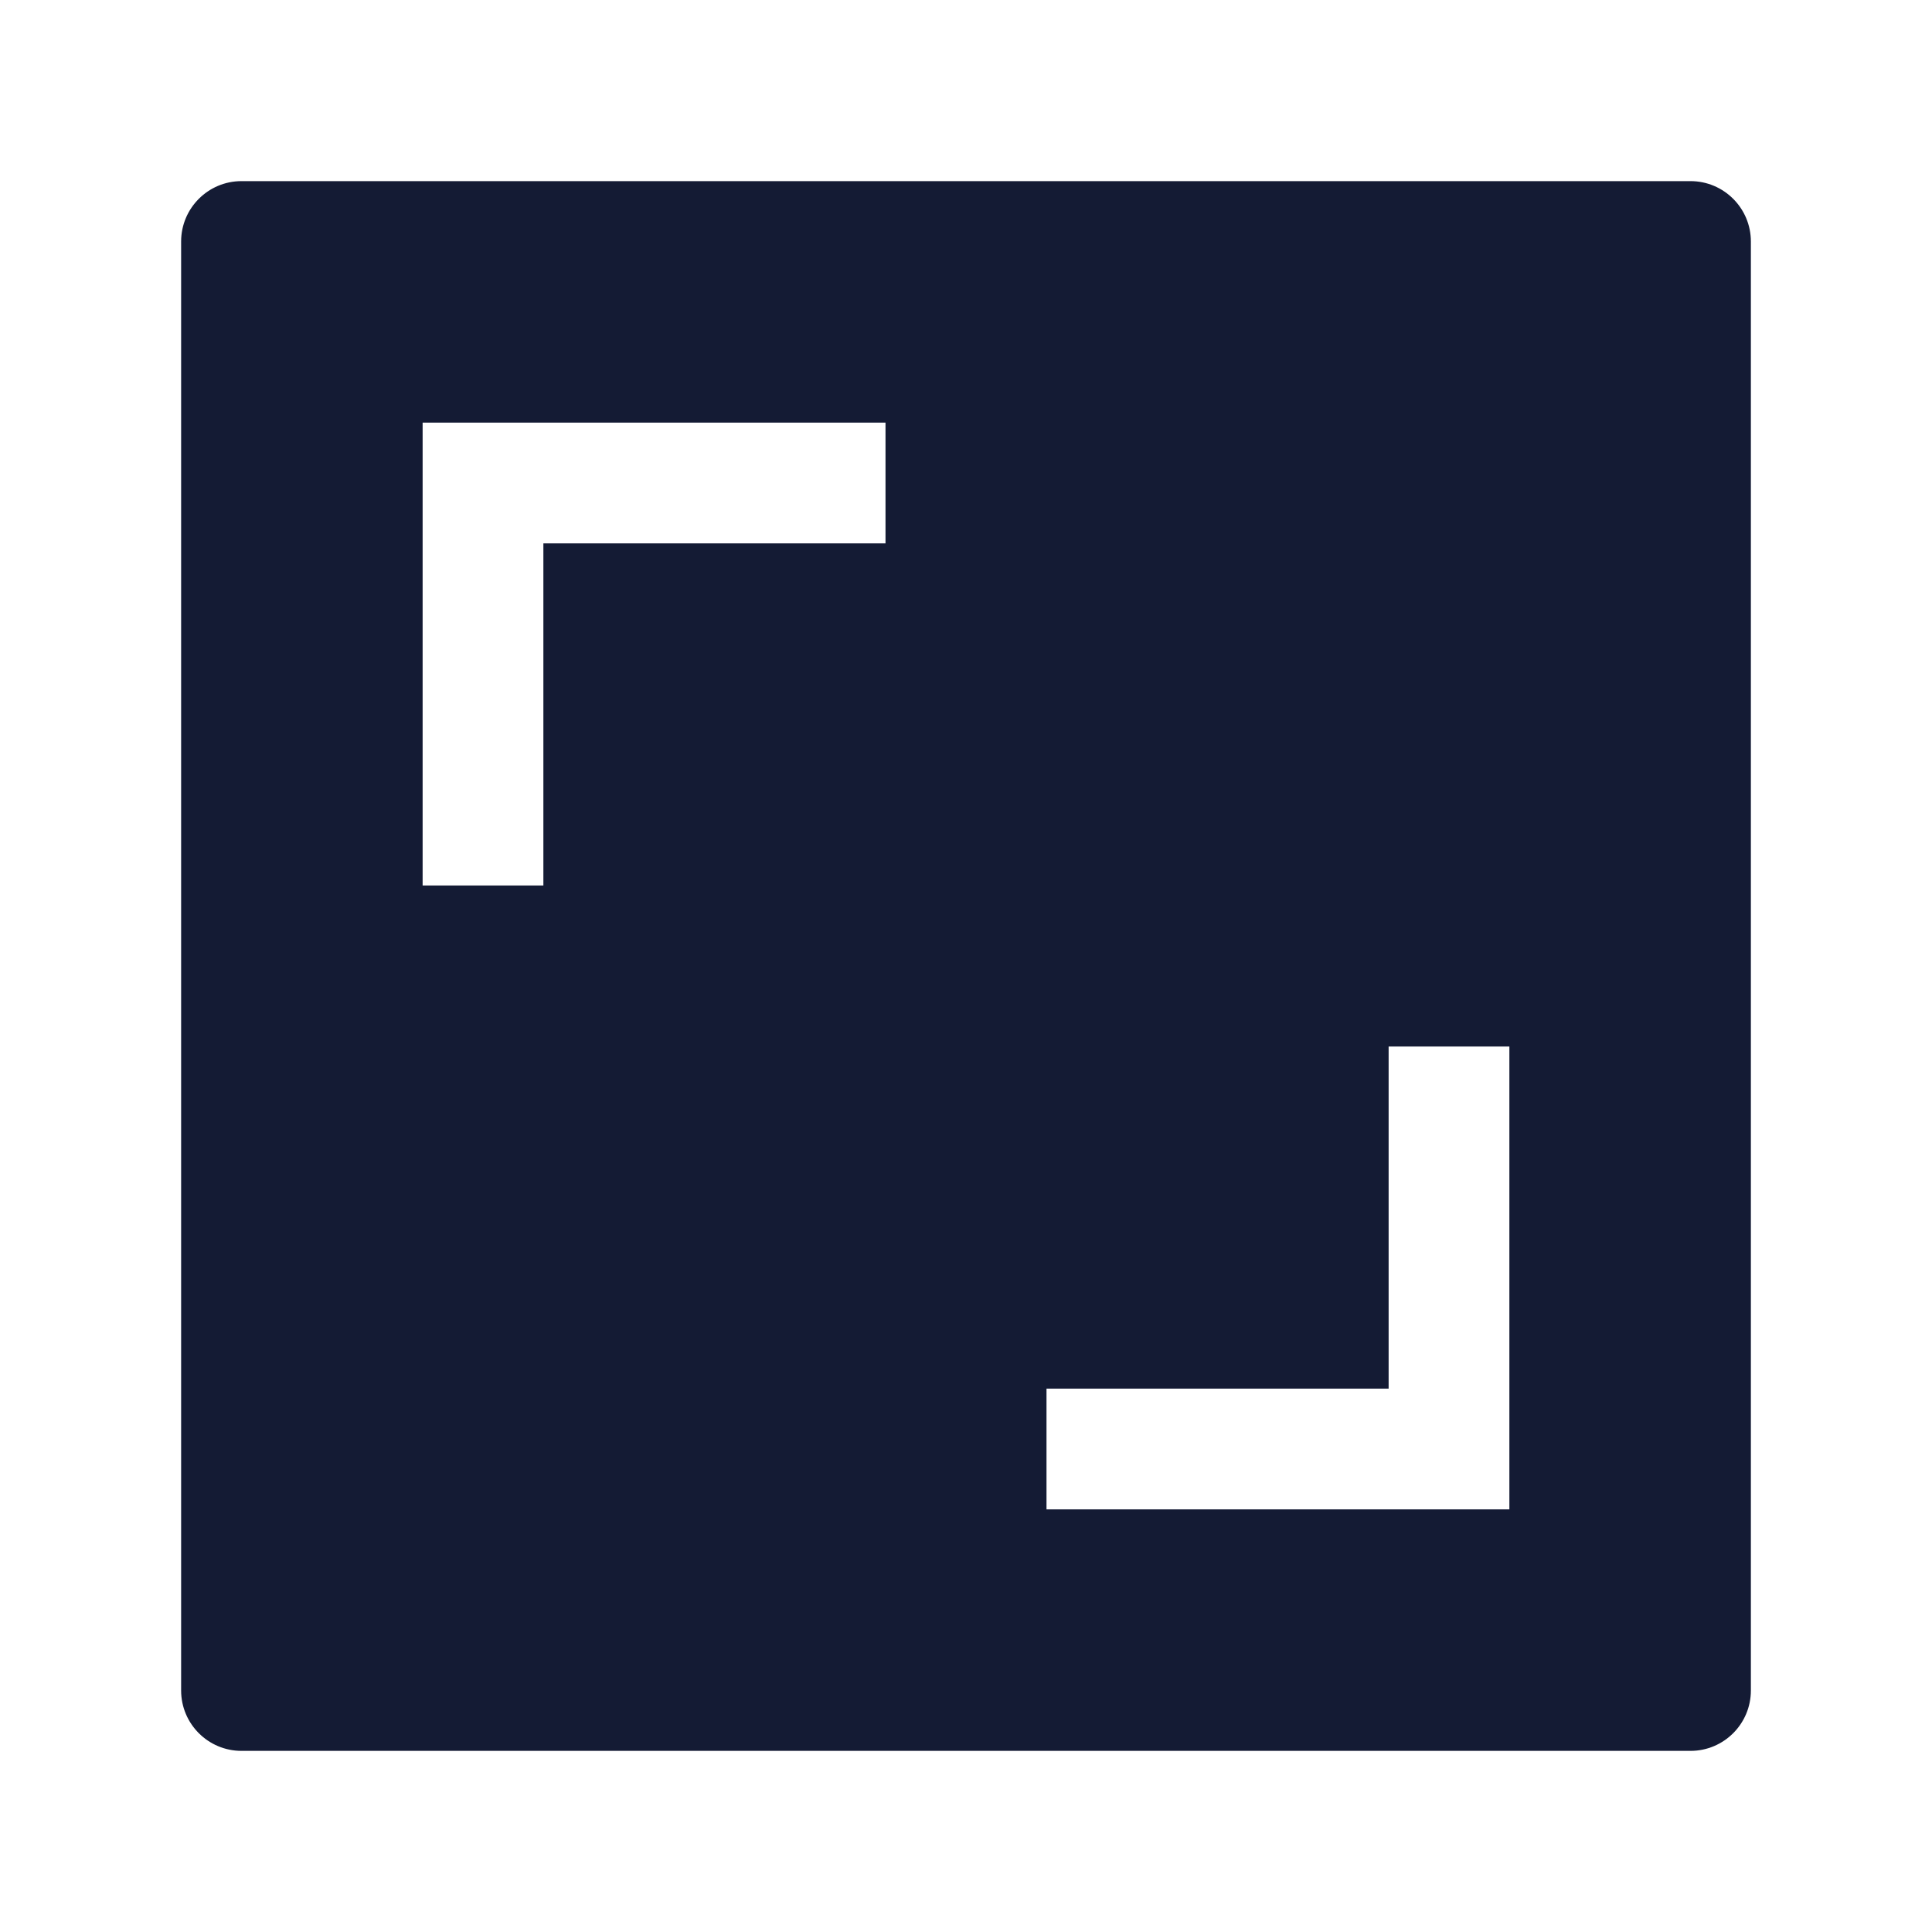 <svg width="24" height="24" viewBox="0 0 24 24" fill="none" xmlns="http://www.w3.org/2000/svg">
<path fill-rule="evenodd" clip-rule="evenodd" d="M3 2.25C2.586 2.25 2.25 2.586 2.25 3L2.25 21C2.25 21.414 2.586 21.75 3 21.75L21 21.75C21.414 21.75 21.75 21.414 21.75 21L21.75 3C21.75 2.586 21.414 2.25 21 2.25L3 2.25ZM11 5.25H5.25L5.25 11L6.75 11L6.75 6.75L11 6.75V5.25ZM18.75 18.75V13H17.25V17.25H13V18.75L18.75 18.75Z" fill="#141B34"/>
</svg>
